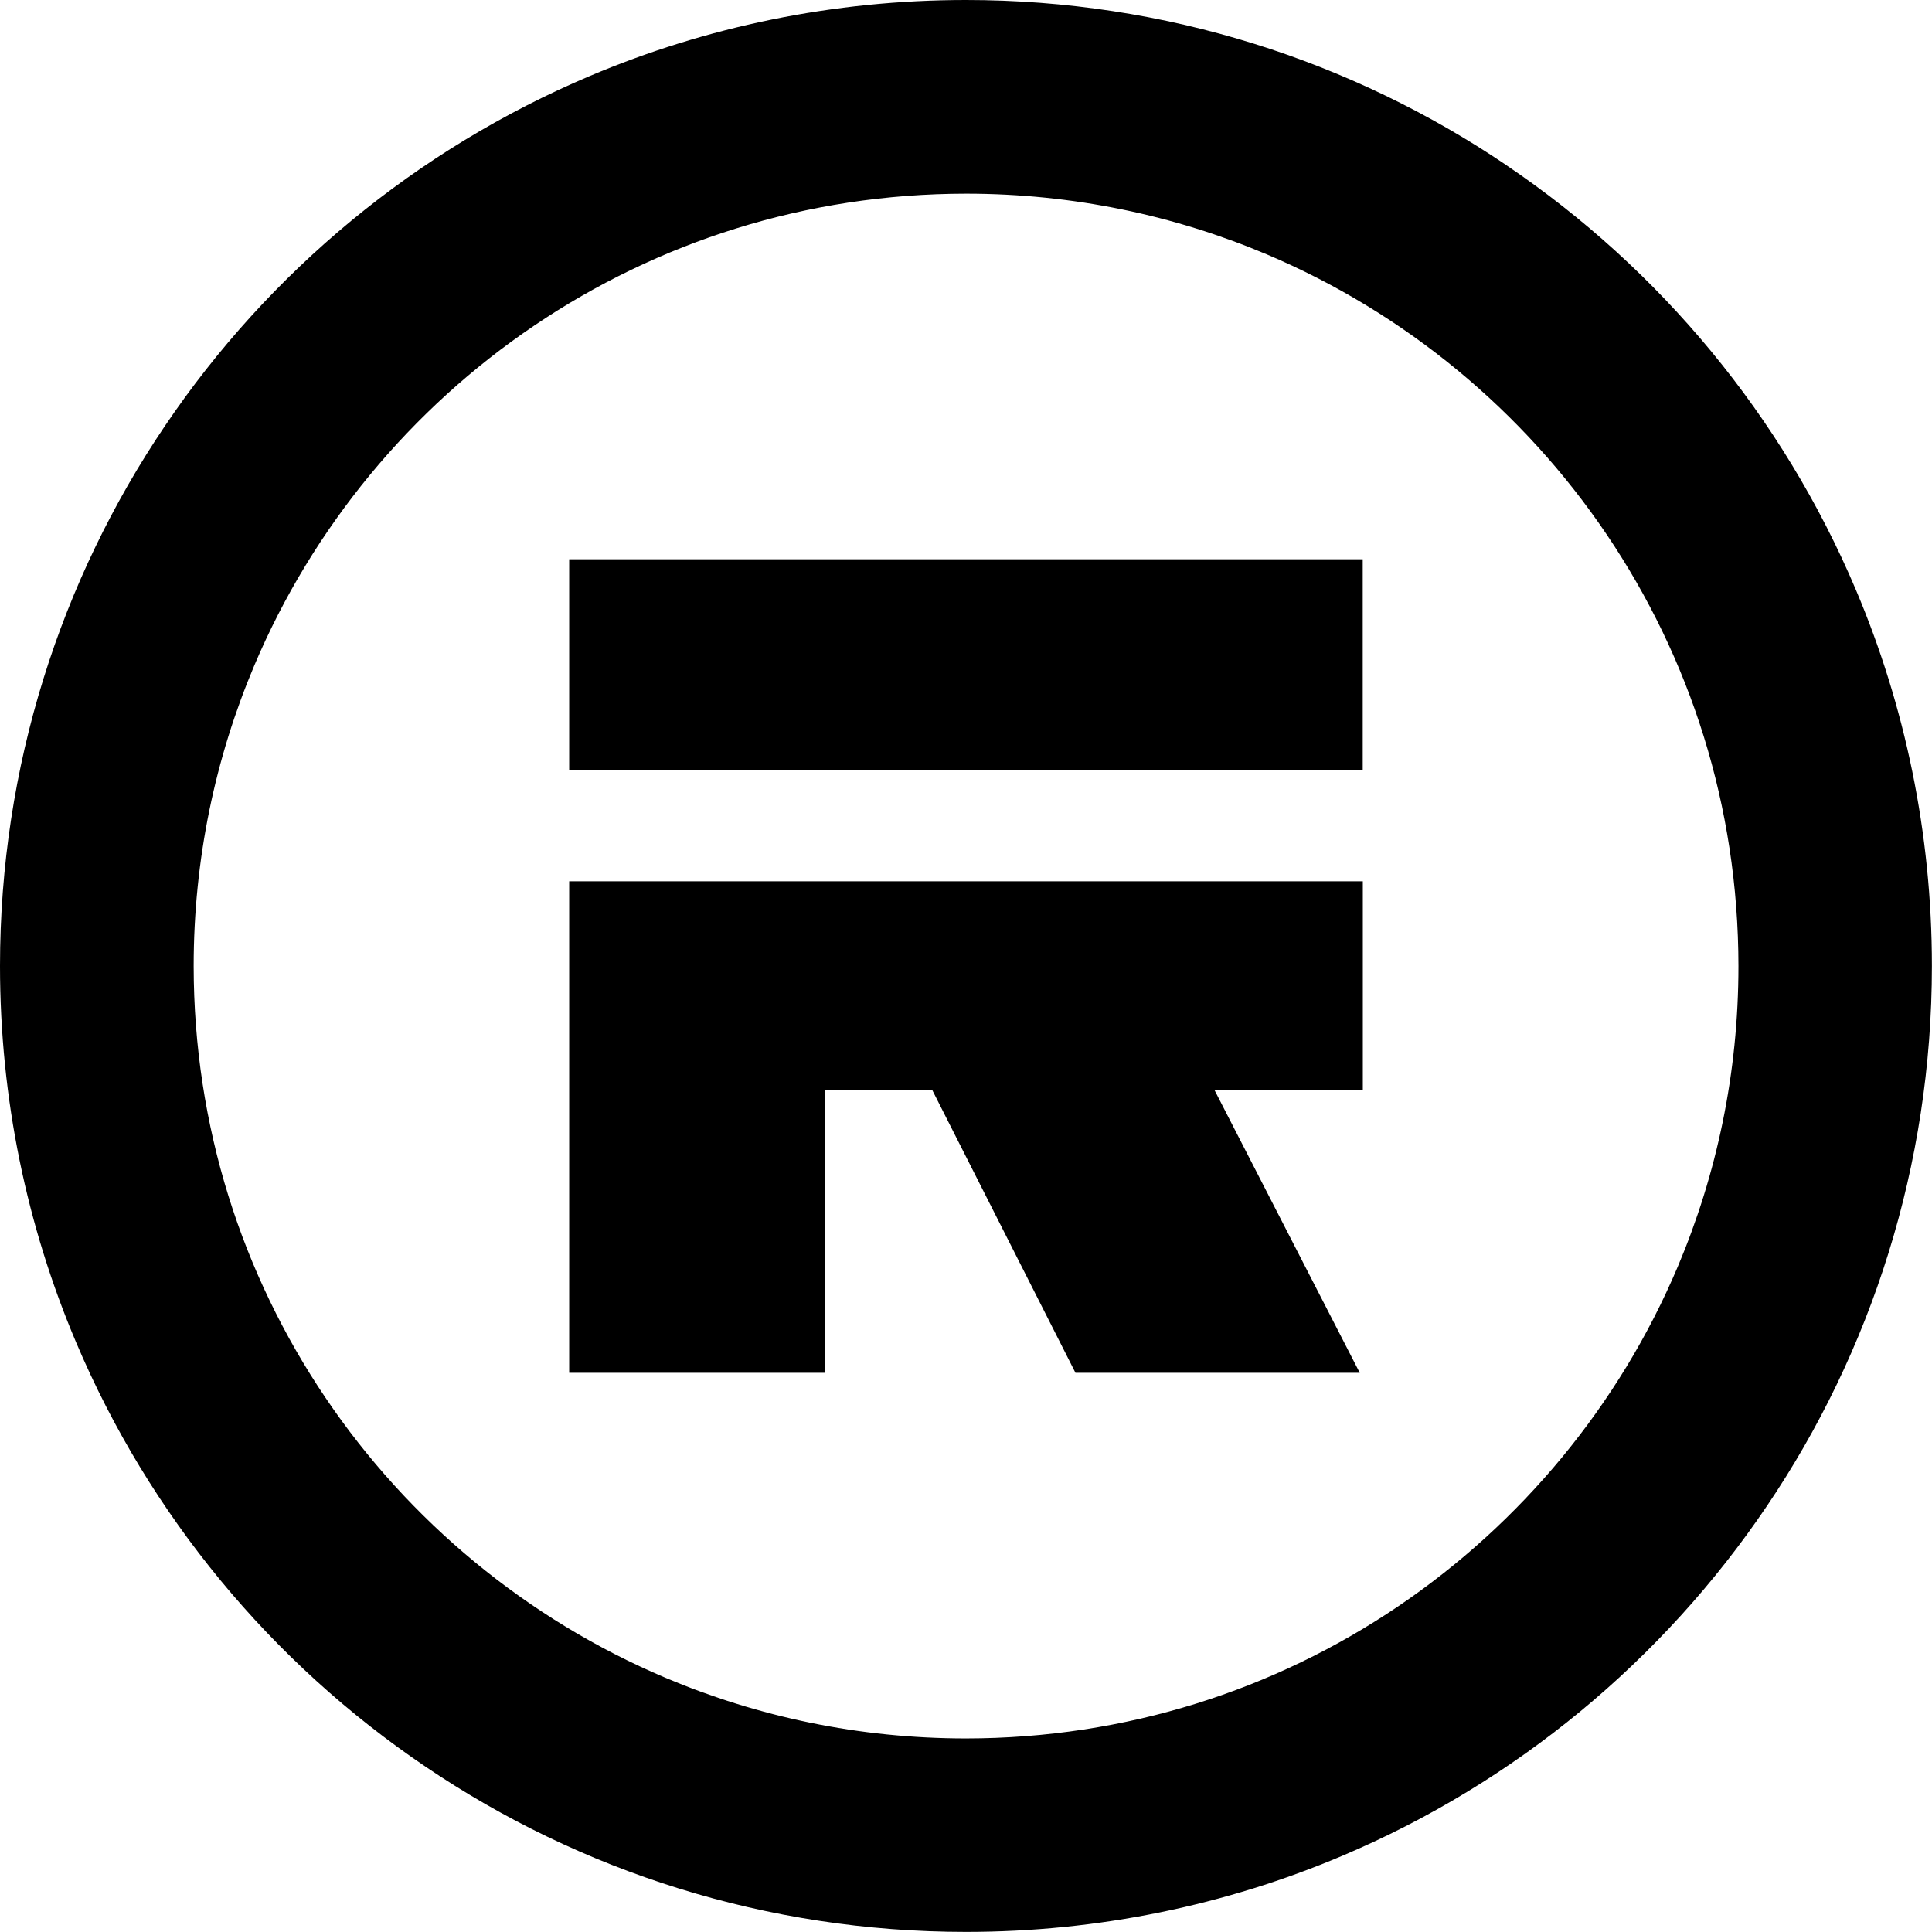 <svg viewBox="0 0 120 120" fill="none" xmlns="http://www.w3.org/2000/svg">
<path fill-rule="evenodd" clip-rule="evenodd" d="M59.997 0C72.402 0 83.978 3.78 93.552 10.25H93.546C103.12 16.714 110.719 25.868 115.276 36.641C118.317 43.825 119.994 51.729 119.994 59.997C119.994 72.402 116.214 83.978 109.743 93.546C103.28 103.12 94.126 110.719 83.353 115.276C76.169 118.317 68.264 119.994 59.997 119.994C47.592 119.994 36.016 116.214 26.448 109.743C16.873 103.28 9.275 94.126 4.717 83.353C1.676 76.169 0 68.264 0 59.997C0 47.592 3.78 36.016 10.25 26.448C16.714 16.873 25.868 9.275 36.641 4.717C43.825 1.676 51.729 0 59.997 0ZM86.821 99.787C94.483 94.61 100.571 87.273 104.21 78.674C106.633 72.937 107.978 66.645 107.978 60.003C107.971 50.046 104.963 40.848 99.787 33.186C94.61 25.523 87.273 19.436 78.674 15.796C72.937 13.374 66.645 12.029 60.003 12.029C50.046 12.035 40.848 15.044 33.186 20.22C25.523 25.396 19.436 32.733 15.796 41.332C13.374 47.069 12.029 53.361 12.029 60.003C12.035 69.96 15.044 79.159 20.22 86.821C25.396 94.483 32.733 100.571 41.332 104.21C47.069 106.633 53.361 107.978 60.003 107.978C69.96 107.971 79.159 104.963 86.821 99.787ZM84.641 34.735H35.353V47.834H84.641V34.735ZM35.353 54.738V85.266H51.238V67.697H57.9L66.798 85.266H84.456L75.43 67.697H84.647V54.738H35.353Z" fill="currentColor"/>
</svg>
